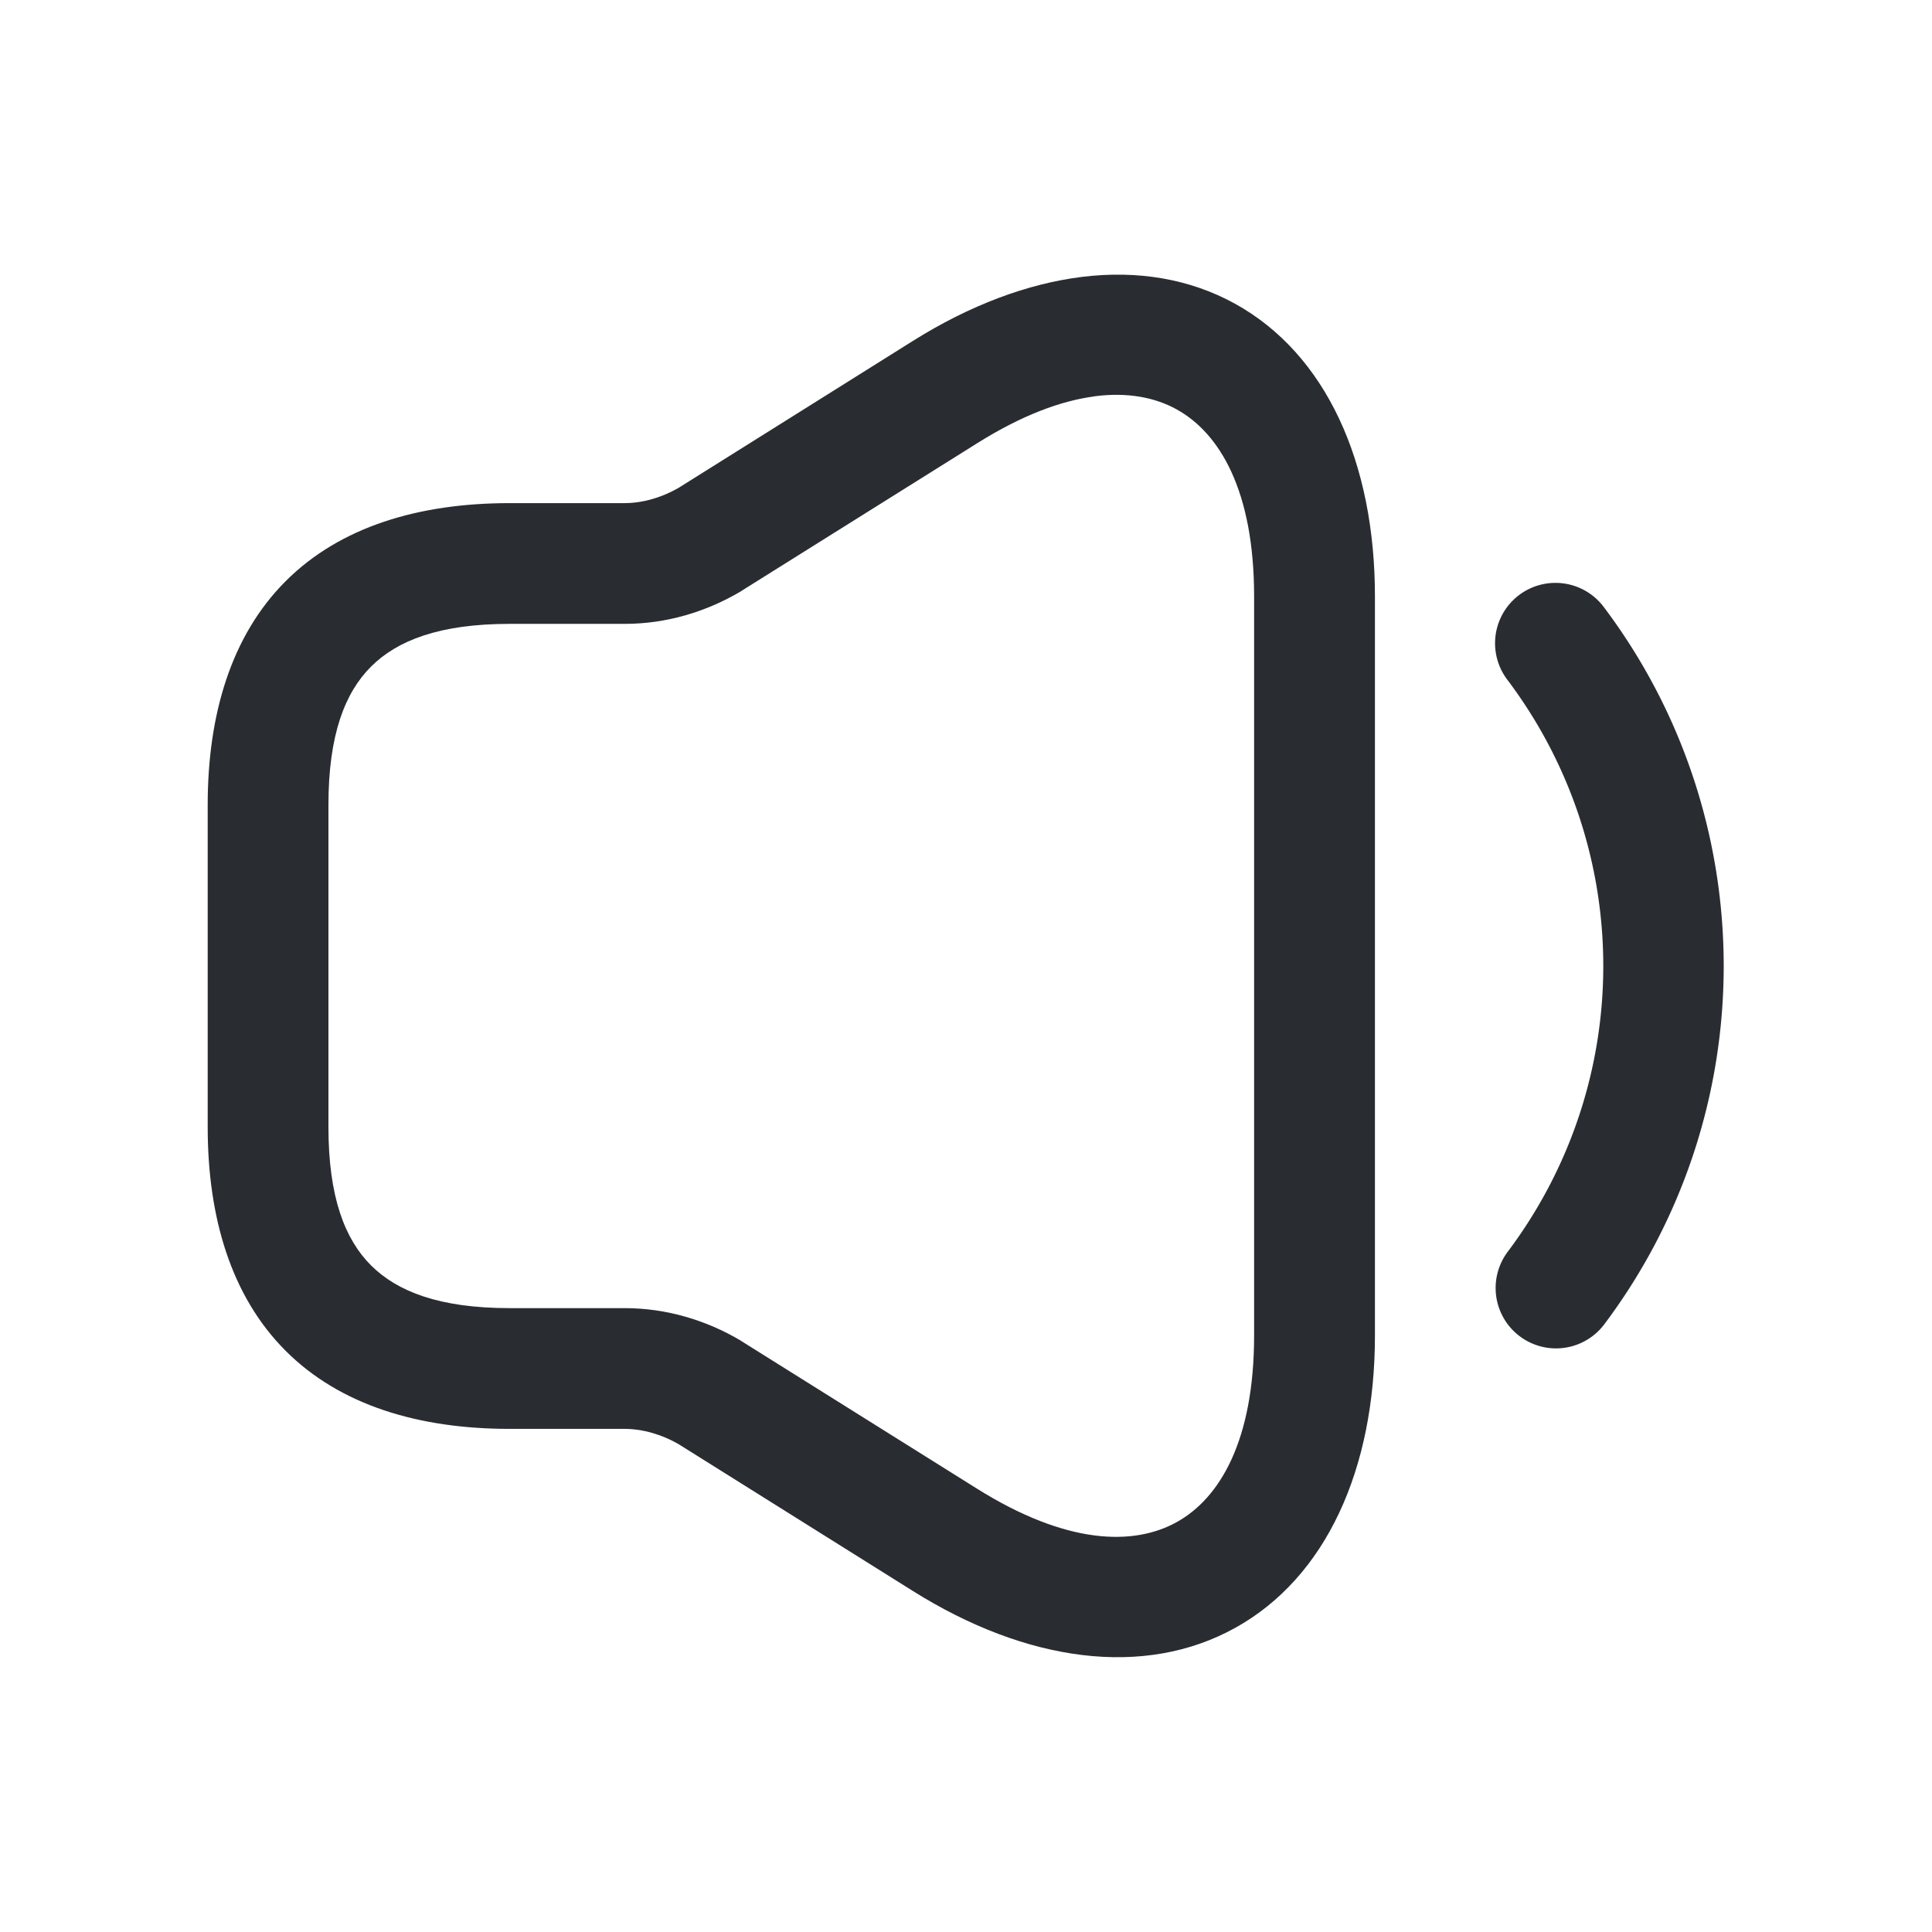 <?xml version="1.0" encoding="UTF-8" standalone="no"?>
<svg
   xmlns:dc="http://purl.org/dc/elements/1.1/"
   xmlns:cc="http://creativecommons.org/ns#"
   xmlns:rdf="http://www.w3.org/1999/02/22-rdf-syntax-ns#"
   xmlns:svg="http://www.w3.org/2000/svg"
   xmlns="http://www.w3.org/2000/svg"
   xmlns:sodipodi="http://sodipodi.sourceforge.net/DTD/sodipodi-0.dtd"
   xmlns:inkscape="http://www.inkscape.org/namespaces/inkscape"
   width="24"
   height="24"
   viewBox="0 0 24 24"
   fill="none"
   version="1.1"
   id="svg6"
   sodipodi:docname="volume-medium-outline.svg"
   inkscape:version="0.92.5 (2060ec1f9f, 2020-04-08)">
  <defs
     id="defs10" />
  <sodipodi:namedview
     pagecolor="#ffffff"
     bordercolor="#666666"
     borderopacity="1"
     objecttolerance="10"
     gridtolerance="10"
     guidetolerance="10"
     inkscape:pageopacity="0"
     inkscape:pageshadow="2"
     inkscape:window-width="753"
     inkscape:window-height="480"
     id="namedview8"
     showgrid="false"
     inkscape:zoom="9.8333333"
     inkscape:cx="12"
     inkscape:cy="12"
     inkscape:window-x="72"
     inkscape:window-y="27"
     inkscape:window-maximized="0"
     inkscape:current-layer="svg6" />
  <path
     style="color:#000000;font-style:normal;font-variant:normal;font-weight:normal;font-stretch:normal;font-size:medium;line-height:normal;font-family:sans-serif;font-variant-ligatures:normal;font-variant-position:normal;font-variant-caps:normal;font-variant-numeric:normal;font-variant-alternates:normal;font-feature-settings:normal;text-indent:0;text-align:start;text-decoration:none;text-decoration-line:none;text-decoration-style:solid;text-decoration-color:#000000;letter-spacing:normal;word-spacing:normal;text-transform:none;writing-mode:lr-tb;direction:ltr;text-orientation:mixed;dominant-baseline:auto;baseline-shift:baseline;text-anchor:start;white-space:normal;shape-padding:0;clip-rule:nonzero;display:inline;overflow:visible;visibility:visible;opacity:1;isolation:auto;mix-blend-mode:normal;color-interpolation:sRGB;color-interpolation-filters:linearRGB;solid-color:#000000;solid-opacity:1;vector-effect:none;fill:#292d32;fill-opacity:1;fill-rule:nonzero;stroke:none;stroke-width:1.5;stroke-linecap:butt;stroke-linejoin:miter;stroke-miterlimit:4;stroke-dasharray:none;stroke-dashoffset:0;stroke-opacity:1;color-rendering:auto;image-rendering:auto;shape-rendering:auto;text-rendering:auto;enable-background:accumulate"
     d="M 13.445,3.439 C 12.762,3.523 12.045,3.793 11.342,4.234 L 8.438,6.055 C 8.226,6.18 7.981,6.25 7.76,6.25 H 6.33 c -1.125,0 -2.104,0.292 -2.781,0.969 C 2.872,7.896 2.58,8.875 2.58,10 v 4 c 0,1.125 0.292,2.104 0.969,2.781 0.677,0.677 1.656,0.969 2.781,0.969 h 1.43 c 0.221,0 0.467,0.07 0.678,0.195 l 2.904,1.82 c 1.408,0.883 2.871,1.084 4.002,0.457 1.131,-0.627 1.736,-1.974 1.736,-3.633 V 7.41 c 0,-1.664 -0.606,-3.011 -1.738,-3.637 C 14.776,3.461 14.128,3.356 13.445,3.439 Z m 0.15,1.484 c 0.414,-0.054 0.755,0.015 1.021,0.162 0.533,0.294 0.963,1.008 0.963,2.324 v 9.18 c 0,1.311 -0.429,2.025 -0.963,2.32 -0.534,0.296 -1.366,0.281 -2.479,-0.416 l -2.928,-1.834 -0.008,-0.006 C 8.774,16.4 8.278,16.25 7.76,16.25 H 6.33 c -0.875,0 -1.397,-0.208 -1.721,-0.531 C 4.286,15.396 4.08,14.875 4.08,14 v -4 c 0,-0.875 0.206,-1.396 0.529,-1.719 C 4.933,7.958 5.455,7.75 6.33,7.75 h 1.43 c 0.519,0 1.014,-0.15 1.443,-0.404 l 0.008,-0.006 2.928,-1.834 c 0.556,-0.349 1.043,-0.528 1.457,-0.582 z"
     id="path2"
     inkscape:connector-curvature="0" />
  <path
     style="color:#000000;font-style:normal;font-variant:normal;font-weight:normal;font-stretch:normal;font-size:medium;line-height:normal;font-family:sans-serif;font-variant-ligatures:normal;font-variant-position:normal;font-variant-caps:normal;font-variant-numeric:normal;font-variant-alternates:normal;font-feature-settings:normal;text-indent:0;text-align:start;text-decoration:none;text-decoration-line:none;text-decoration-style:solid;text-decoration-color:#000000;letter-spacing:normal;word-spacing:normal;text-transform:none;writing-mode:lr-tb;direction:ltr;text-orientation:mixed;dominant-baseline:auto;baseline-shift:baseline;text-anchor:start;white-space:normal;shape-padding:0;clip-rule:nonzero;display:inline;overflow:visible;visibility:visible;opacity:1;isolation:auto;mix-blend-mode:normal;color-interpolation:sRGB;color-interpolation-filters:linearRGB;solid-color:#000000;solid-opacity:1;vector-effect:none;fill:#292d32;fill-opacity:1;fill-rule:nonzero;stroke:none;stroke-width:1.5;stroke-linecap:round;stroke-linejoin:round;stroke-miterlimit:4;stroke-dasharray:none;stroke-dashoffset:0;stroke-opacity:1;color-rendering:auto;image-rendering:auto;shape-rendering:auto;text-rendering:auto;enable-background:accumulate"
     d="m 19.279,7.242 a 0.75,0.75 0 0 0 -0.549,1.209 c 1.582,2.106 1.582,4.992 0,7.098 a 0.75,0.75 0 1 0 1.199,0.902 c 1.978,-2.634 1.978,-6.268 0,-8.902 A 0.75,0.75 0 0 0 19.279,7.242 Z"
     id="path4"
     inkscape:connector-curvature="0" />
</svg>

